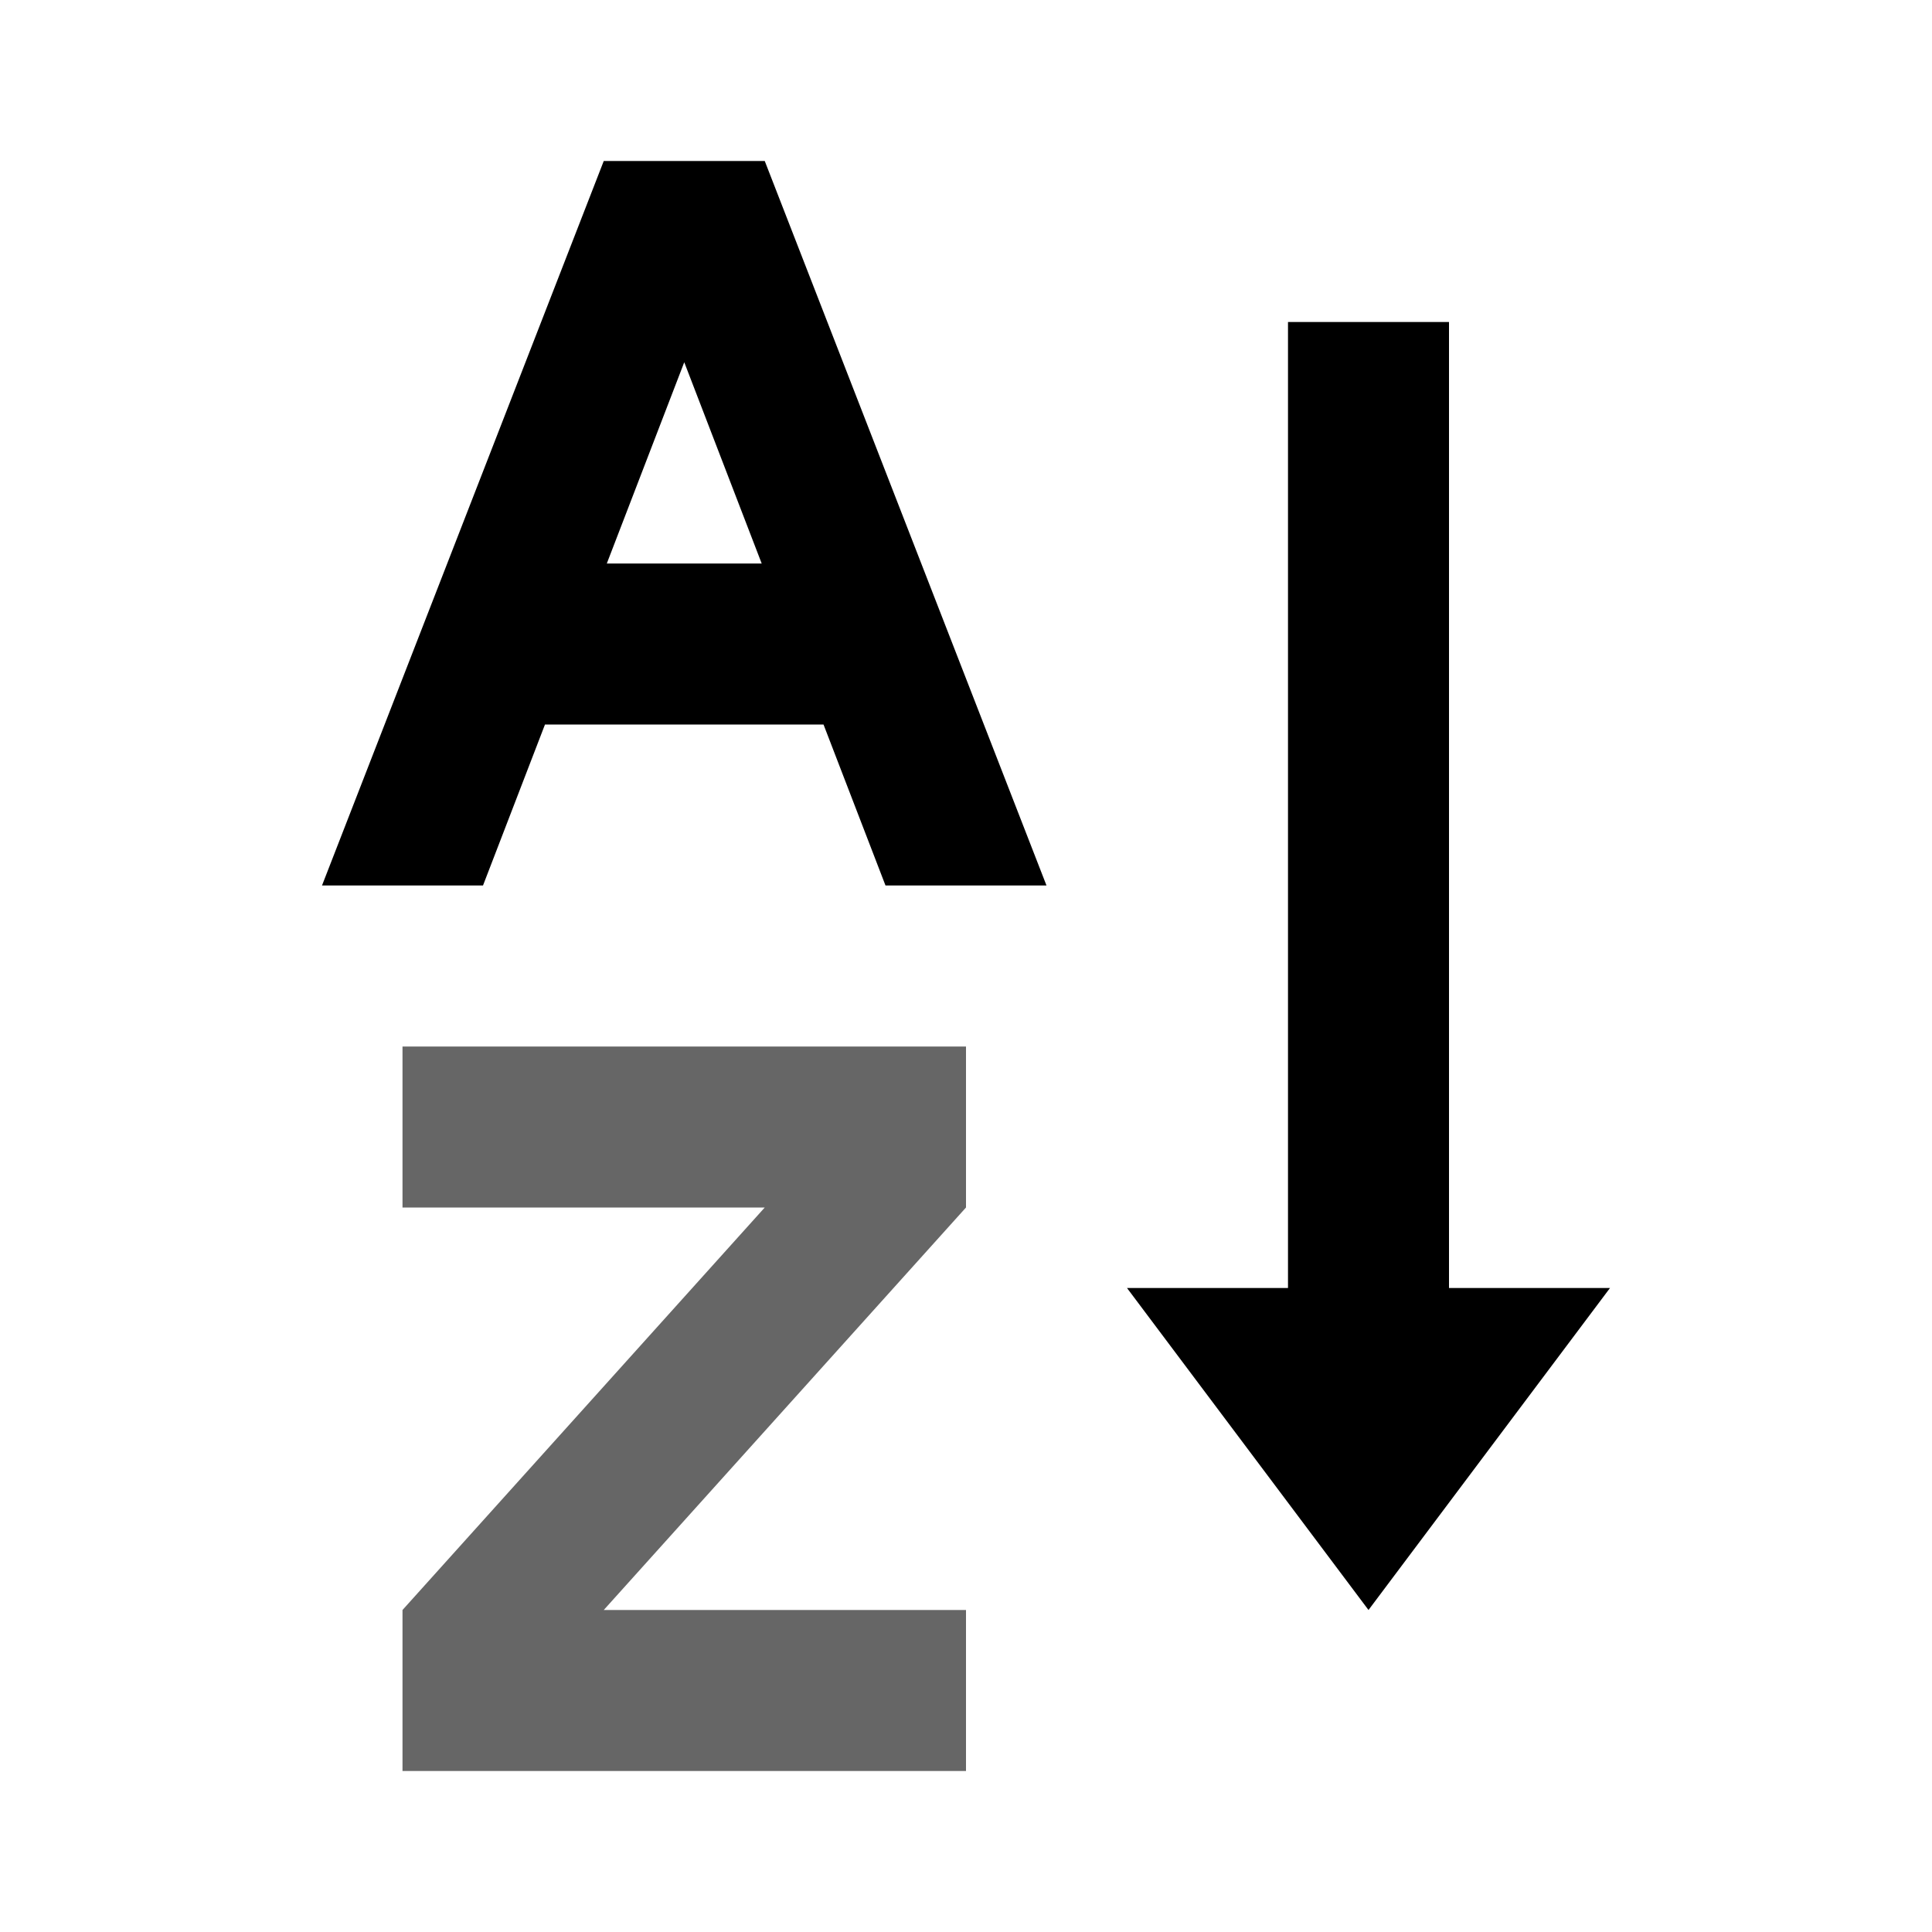 <svg xmlns="http://www.w3.org/2000/svg" width="24" height="24" viewBox="0 0 24 24"><path d="m20 16-3 4-3-4h2V4h2v12h2Z"/><path d="M5 13h7v2l-4.5 5H12v2H5v-2l4.5-5H5v-2Z" opacity=".6"/><path fill-rule="evenodd" d="M9.5 2h-2L4 11h2l.77-2h3.46l.77 2h2L9.5 2Zm-.038 5L8.5 4.5 7.538 7h1.924Z" clip-rule="evenodd"/></svg>